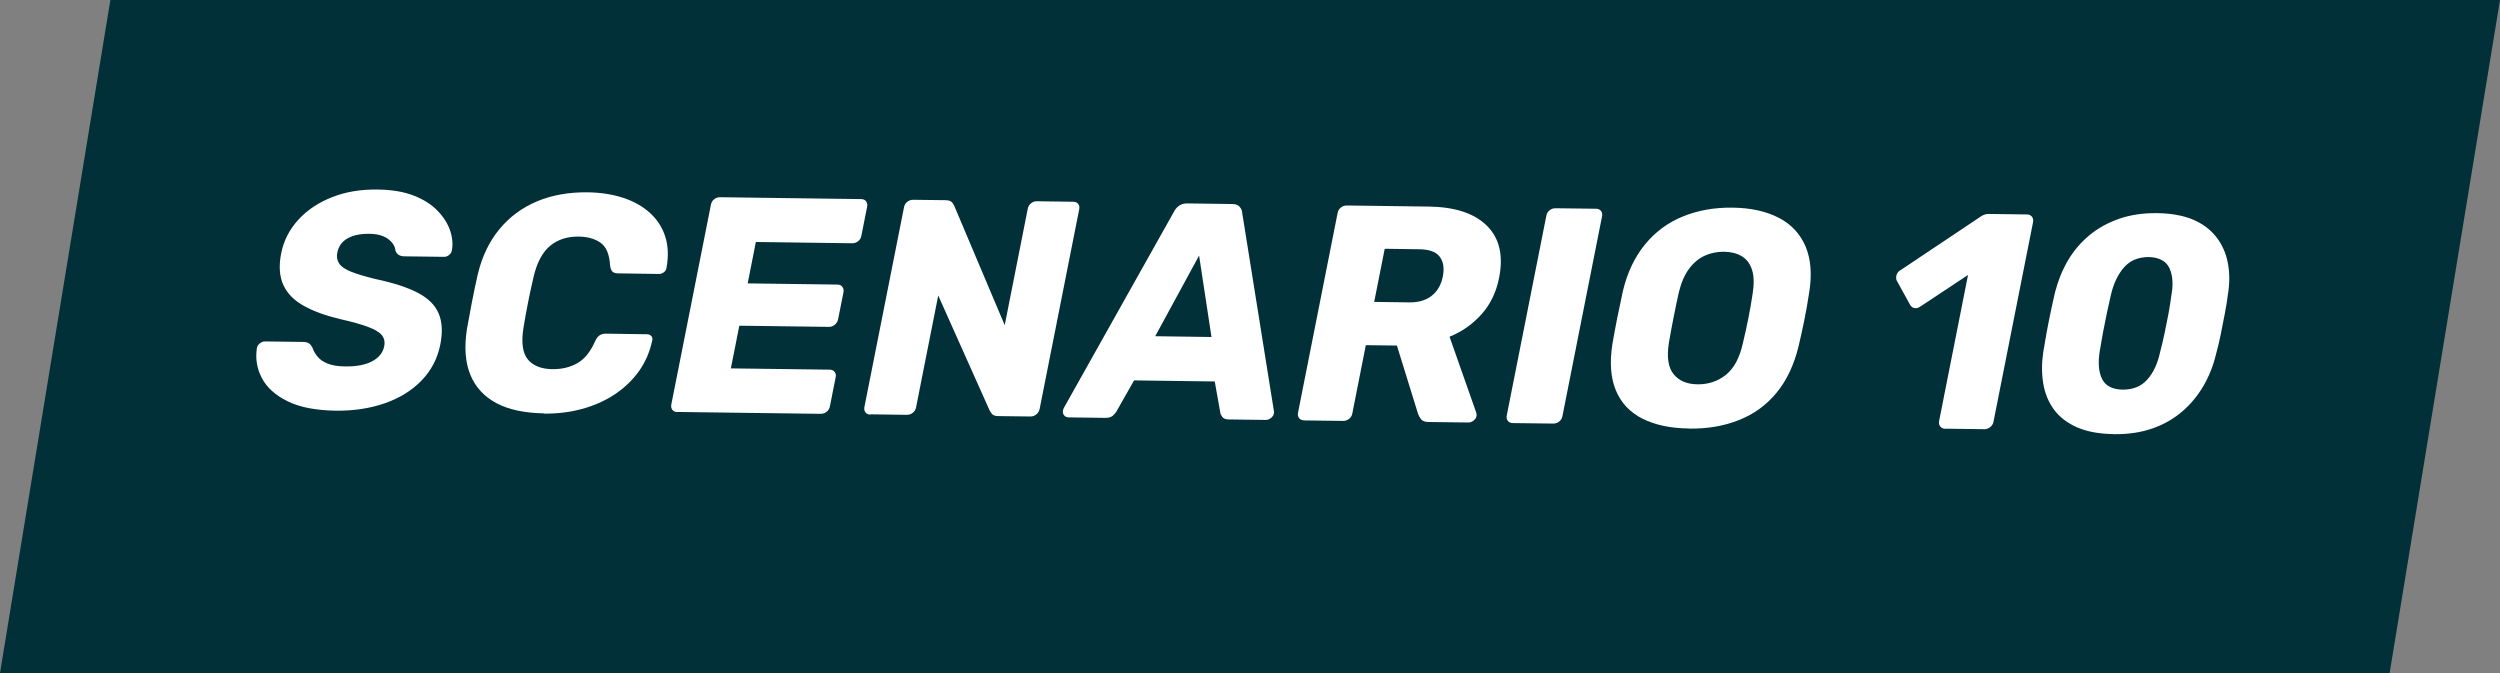 <?xml version="1.0" encoding="UTF-8"?><svg id="Layer_2" xmlns="http://www.w3.org/2000/svg" viewBox="0 0 254.15 68.42"><rect x="0" y="0" width="254.15" height="68.42" fill="#808080" stroke="none"/><defs><style>.cls-1{fill:#023039;}.cls-2{fill:#fff;}</style></defs><g id="Layer_1-2"><polygon class="cls-1" points="242.93 68.42 0 68.42 11.22 0 254.15 0 242.93 68.42"/><g><path class="cls-2" d="M34.15,41.75c-2.05-.03-3.69-.35-4.92-.96-1.24-.61-2.11-1.4-2.61-2.36-.51-.97-.67-1.99-.5-3.07,.03-.17,.13-.32,.29-.45,.16-.13,.33-.2,.52-.2l3.87,.05c.29,0,.5,.06,.63,.16s.24,.24,.33,.41c.1,.31,.27,.62,.51,.91,.24,.3,.58,.54,1.03,.72,.45,.18,1.03,.28,1.75,.29,1.19,.02,2.12-.16,2.8-.53,.68-.37,1.08-.87,1.21-1.52,.09-.46,0-.84-.26-1.15-.27-.31-.74-.58-1.42-.83-.68-.25-1.6-.51-2.76-.77-1.49-.35-2.73-.8-3.72-1.35-.99-.55-1.69-1.25-2.09-2.12-.4-.87-.48-1.95-.22-3.24,.25-1.27,.83-2.4,1.73-3.39,.9-.99,2.05-1.76,3.43-2.3,1.38-.55,2.94-.81,4.68-.78,1.41,.02,2.62,.22,3.62,.61,1,.39,1.81,.9,2.42,1.53,.61,.63,1.04,1.3,1.28,2,.24,.7,.31,1.39,.19,2.05-.03,.17-.12,.32-.27,.45-.15,.13-.32,.2-.5,.2l-4.05-.05c-.23,0-.41-.05-.56-.13-.15-.09-.26-.22-.35-.41-.03-.46-.28-.86-.73-1.21-.46-.35-1.1-.53-1.94-.54-.9-.01-1.63,.14-2.2,.46-.57,.32-.92,.8-1.05,1.47-.08,.42-.02,.78,.2,1.1,.21,.32,.62,.59,1.22,.83s1.44,.49,2.52,.75c1.79,.38,3.21,.84,4.25,1.39,1.04,.54,1.75,1.24,2.11,2.09,.37,.85,.42,1.91,.17,3.18-.28,1.41-.92,2.63-1.91,3.65-.99,1.02-2.24,1.79-3.74,2.31-1.5,.52-3.15,.77-4.95,.75Z"/><path class="cls-2" d="M55.28,42.02c-1.95-.03-3.55-.37-4.8-1.03-1.25-.66-2.14-1.62-2.66-2.88-.52-1.26-.64-2.81-.35-4.67,.15-.85,.32-1.77,.51-2.75,.19-.98,.39-1.91,.59-2.81,.44-1.81,1.17-3.34,2.2-4.58,1.03-1.25,2.3-2.19,3.82-2.83,1.52-.64,3.24-.94,5.14-.92,1.35,.02,2.57,.21,3.65,.57,1.08,.36,1.98,.87,2.71,1.54,.73,.67,1.25,1.47,1.54,2.4,.3,.93,.34,1.98,.13,3.14-.02,.19-.1,.34-.26,.47-.16,.12-.33,.18-.51,.18l-4.15-.06c-.27,0-.46-.06-.58-.18-.12-.12-.2-.33-.24-.64-.07-1.11-.38-1.87-.95-2.28-.57-.41-1.32-.63-2.26-.64-1.13-.01-2.08,.29-2.86,.92-.78,.63-1.35,1.68-1.7,3.15-.4,1.71-.75,3.45-1.04,5.24-.23,1.48-.08,2.54,.45,3.18,.53,.64,1.36,.97,2.48,.99,.94,.01,1.78-.18,2.52-.59,.74-.41,1.35-1.15,1.83-2.23,.14-.31,.3-.52,.48-.63,.18-.11,.4-.17,.66-.16l4.15,.06c.18,0,.33,.07,.44,.19,.11,.13,.13,.28,.08,.47-.25,1.17-.71,2.21-1.37,3.13-.67,.92-1.49,1.7-2.48,2.35s-2.09,1.13-3.31,1.46c-1.21,.33-2.5,.48-3.85,.47Z"/><path class="cls-2" d="M68.86,41.89c-.23,0-.39-.08-.51-.23-.11-.15-.15-.33-.1-.56l4.02-20.28c.04-.23,.15-.42,.33-.56,.17-.14,.37-.21,.6-.21l14.34,.19c.23,0,.4,.08,.51,.23s.15,.34,.1,.56l-.58,2.93c-.04,.23-.15,.42-.33,.56-.17,.14-.37,.21-.6,.21l-9.8-.13-.83,4.21,9.12,.12c.23,0,.39,.08,.51,.24s.15,.35,.1,.58l-.54,2.71c-.04,.21-.15,.39-.32,.54-.17,.15-.37,.23-.6,.23l-9.12-.12-.86,4.34,10.04,.13c.23,0,.39,.08,.51,.23,.12,.15,.15,.33,.1,.56l-.58,2.93c-.04,.23-.15,.42-.33,.56-.17,.14-.37,.21-.6,.21l-14.59-.19Z"/><path class="cls-2" d="M88.49,42.15c-.23,0-.39-.08-.51-.23-.11-.15-.15-.33-.1-.56l4.02-20.28c.04-.23,.15-.42,.33-.56,.17-.14,.37-.21,.6-.21l3.26,.04c.35,0,.58,.08,.71,.24,.12,.16,.2,.28,.22,.36l5.12,12.11,2.34-11.83c.04-.23,.16-.42,.33-.56s.37-.21,.6-.21l3.69,.05c.22,0,.4,.08,.51,.22s.15,.34,.1,.56l-4.02,20.28c-.04,.21-.15,.39-.32,.54-.17,.15-.37,.23-.6,.23l-3.29-.04c-.33,0-.55-.09-.67-.26-.12-.17-.2-.28-.22-.35l-5.21-11.65-2.25,11.36c-.04,.23-.15,.42-.33,.56s-.37,.21-.6,.21l-3.69-.05Z"/><path class="cls-2" d="M108.58,42.42c-.16,0-.3-.07-.41-.21s-.14-.29-.11-.46c.02-.1,.05-.2,.09-.28l11.19-19.94c.11-.23,.28-.43,.5-.6,.23-.17,.52-.26,.87-.25l4.55,.06c.35,0,.6,.1,.76,.28,.16,.18,.25,.38,.26,.61l3.22,20.13c.02,.08,.03,.18,0,.28-.03,.17-.13,.32-.29,.45-.16,.13-.33,.2-.52,.2l-3.78-.05c-.31,0-.52-.09-.64-.24-.12-.16-.19-.3-.21-.42l-.57-3.2-8.2-.11-1.8,3.17c-.07,.12-.19,.26-.36,.42-.17,.15-.44,.23-.78,.22l-3.78-.05Zm8.87-8.24l5.71,.08-1.26-8.28-4.46,8.2Z"/><path class="cls-2" d="M132.57,42.73c-.23,0-.39-.08-.51-.23-.11-.15-.15-.33-.1-.56l4.02-20.28c.04-.23,.15-.42,.33-.56,.17-.14,.37-.21,.6-.21l8.36,.11c2.64,.04,4.6,.68,5.88,1.94,1.28,1.26,1.7,3.02,1.25,5.29-.29,1.48-.89,2.72-1.8,3.73-.91,1.01-1.99,1.77-3.24,2.27l2.72,7.73c.04,.12,.04,.24,.02,.34-.03,.17-.13,.32-.29,.45-.16,.13-.33,.2-.52,.2l-4.05-.05c-.39,0-.66-.11-.8-.31-.14-.2-.24-.38-.29-.55l-2.14-6.91-3.16-.04-1.37,6.93c-.04,.23-.15,.42-.33,.56s-.37,.21-.6,.21l-3.96-.05Zm7.13-12.04l3.56,.05c.96,.01,1.73-.22,2.31-.69,.58-.47,.95-1.12,1.11-1.96,.16-.81,.06-1.47-.3-1.97-.36-.5-1.05-.76-2.05-.78l-3.56-.05-1.07,5.4Z"/><path class="cls-2" d="M153.79,43.01c-.23,0-.39-.08-.51-.23-.11-.15-.15-.33-.1-.56l4.02-20.28c.04-.23,.15-.42,.33-.56,.17-.14,.37-.21,.6-.21l4.12,.05c.22,0,.4,.08,.51,.23,.12,.15,.15,.34,.1,.56l-4.02,20.28c-.04,.23-.15,.42-.33,.56-.17,.14-.37,.21-.6,.21l-4.12-.05Z"/><path class="cls-2" d="M171.7,43.56c-1.88-.02-3.46-.36-4.73-1-1.27-.64-2.17-1.6-2.7-2.87-.53-1.27-.65-2.85-.35-4.74,.16-.9,.32-1.79,.5-2.68s.37-1.8,.57-2.71c.45-1.87,1.2-3.44,2.24-4.71,1.04-1.27,2.32-2.22,3.84-2.84s3.21-.93,5.08-.9c1.84,.02,3.4,.37,4.68,1.03,1.28,.66,2.18,1.64,2.73,2.93,.54,1.29,.66,2.87,.35,4.74-.14,.92-.3,1.82-.48,2.72s-.38,1.79-.59,2.68c-.46,1.89-1.2,3.46-2.23,4.71-1.03,1.25-2.3,2.18-3.82,2.78-1.52,.61-3.22,.9-5.1,.87Zm.89-4.49c1.08,.01,2.04-.31,2.86-.96,.82-.66,1.39-1.71,1.72-3.17,.22-.91,.41-1.78,.57-2.59s.31-1.65,.44-2.53c.15-.98,.13-1.78-.07-2.39-.2-.62-.54-1.08-1.04-1.38-.49-.3-1.1-.45-1.82-.46-.7,0-1.35,.13-1.96,.41-.61,.28-1.14,.73-1.59,1.34-.45,.61-.79,1.4-1.03,2.38-.19,.87-.37,1.71-.53,2.53s-.32,1.67-.48,2.59c-.23,1.46-.07,2.52,.48,3.2s1.36,1.02,2.44,1.03Z"/><path class="cls-2" d="M197.75,43.59c-.21,0-.37-.08-.5-.23-.12-.15-.16-.33-.12-.56l2.94-14.85-4.86,3.22c-.21,.14-.41,.19-.6,.15s-.33-.16-.44-.35l-1.34-2.43c-.09-.19-.09-.39-.02-.61,.07-.22,.23-.39,.46-.51l8.17-5.46c.14-.08,.27-.14,.39-.17,.12-.03,.25-.04,.39-.04l3.84,.05c.21,0,.37,.08,.5,.22,.12,.15,.16,.34,.12,.56l-4.02,20.28c-.04,.23-.16,.42-.34,.56-.18,.14-.38,.21-.58,.21l-3.99-.05Z"/><path class="cls-2" d="M214.86,44.13c-1.47-.02-2.71-.25-3.71-.69-1-.44-1.78-1.04-2.34-1.8-.56-.76-.92-1.64-1.09-2.64-.17-1-.17-2.08,0-3.22,.09-.56,.2-1.2,.33-1.92,.13-.72,.28-1.45,.43-2.18,.16-.74,.3-1.4,.44-1.98,.29-1.14,.72-2.21,1.29-3.19,.57-.98,1.3-1.84,2.17-2.57,.87-.73,1.89-1.29,3.05-1.7,1.16-.4,2.45-.59,3.89-.57,1.45,.02,2.67,.25,3.66,.67,.98,.43,1.76,1.02,2.34,1.77,.58,.75,.97,1.62,1.16,2.61,.19,1,.2,2.06,.01,3.21-.07,.58-.18,1.24-.32,1.98-.14,.74-.28,1.47-.43,2.18-.15,.72-.3,1.36-.46,1.92-.27,1.14-.69,2.21-1.27,3.21-.58,.99-1.29,1.86-2.15,2.6-.86,.74-1.86,1.32-3.02,1.73-1.16,.41-2.49,.61-3.98,.59Zm.9-4.52c1.06,.01,1.91-.32,2.53-1.02,.62-.69,1.06-1.63,1.31-2.81,.16-.6,.31-1.24,.45-1.9,.14-.67,.27-1.33,.4-2,.12-.67,.22-1.28,.29-1.84,.21-1.14,.14-2.07-.2-2.79-.34-.71-1.04-1.09-2.1-1.12-1.07,0-1.91,.36-2.52,1.06-.61,.7-1.05,1.62-1.32,2.77-.13,.56-.27,1.17-.41,1.84-.14,.67-.27,1.33-.4,2-.12,.67-.23,1.3-.33,1.9-.19,1.18-.11,2.13,.24,2.83,.35,.7,1.04,1.06,2.07,1.08Z"/></g></g></svg>